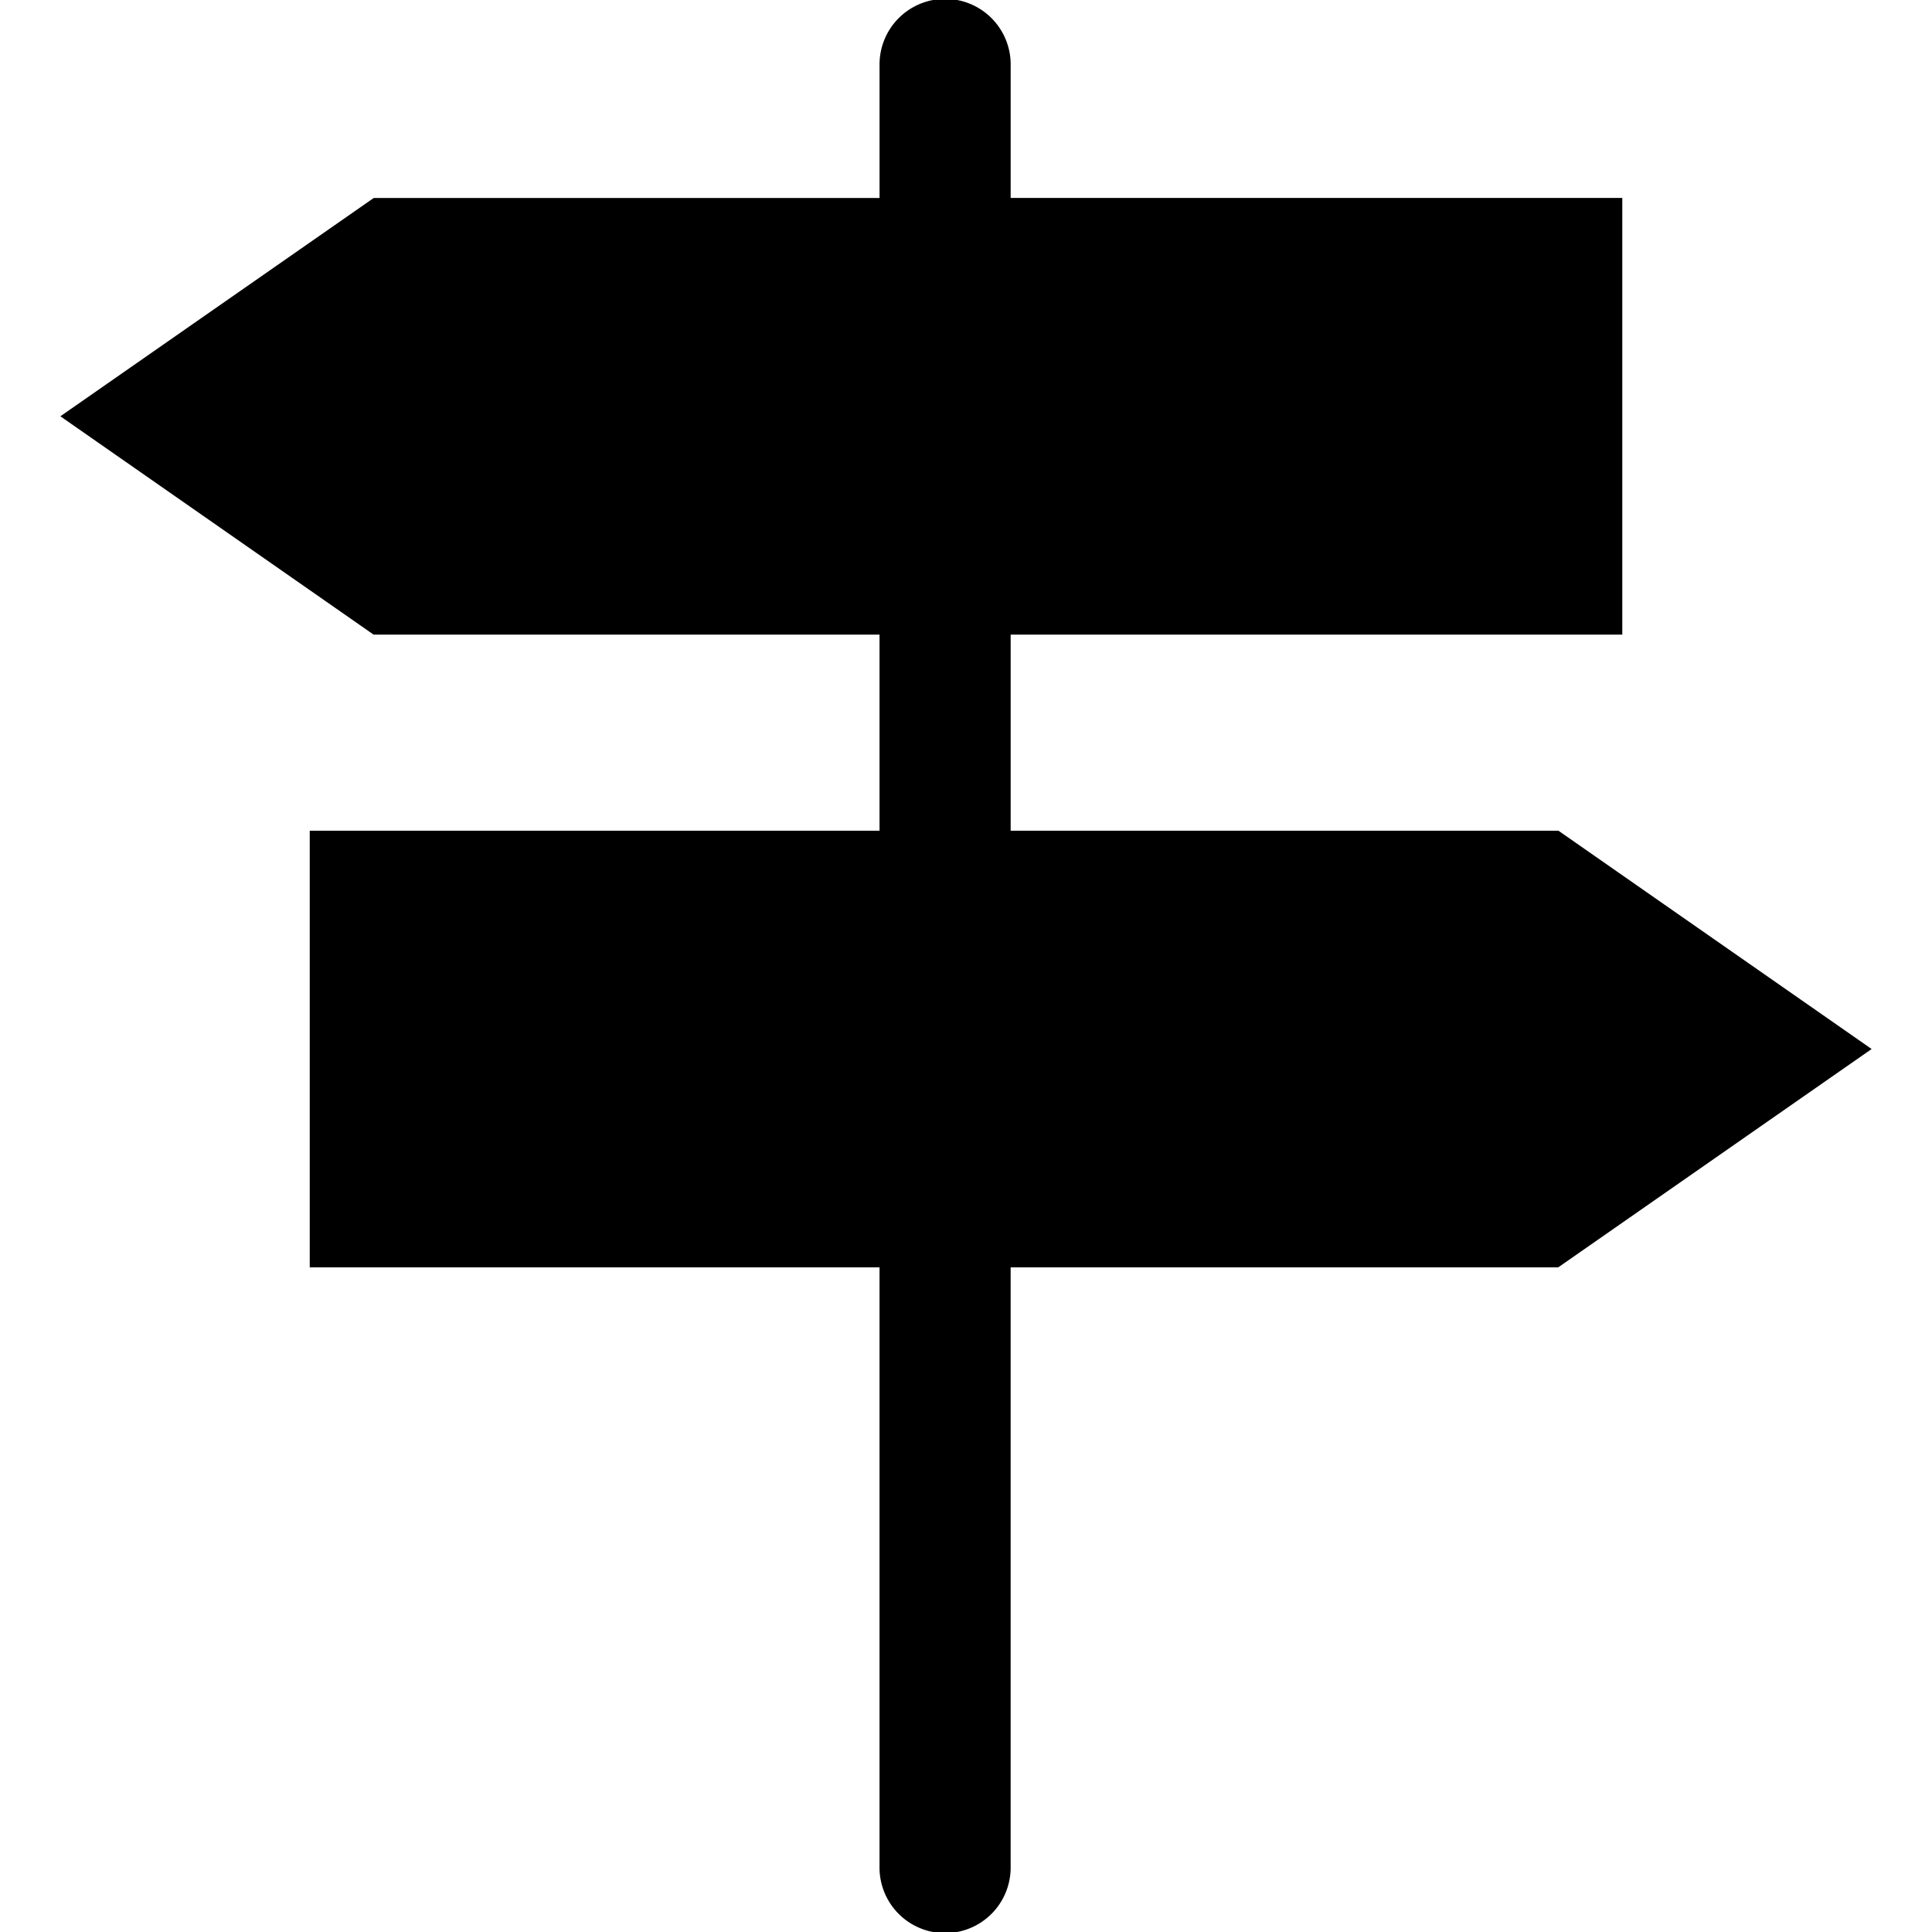 <svg id="Capa_1" data-name="Capa 1" xmlns="http://www.w3.org/2000/svg" viewBox="0 0 1024 1024"><title>tours-icon</title><path d="M992,556l-166-115.71H535.67V336.35H859.85V104.92H535.67V34.75a34.75,34.75,0,1,0-69.49,0v70.18H198.09L32,220.64l166,115.71H466.17V440.29h-302V671.71h302V989.25a34.75,34.75,0,1,0,69.49,0V671.71H825.91Z"/></svg>